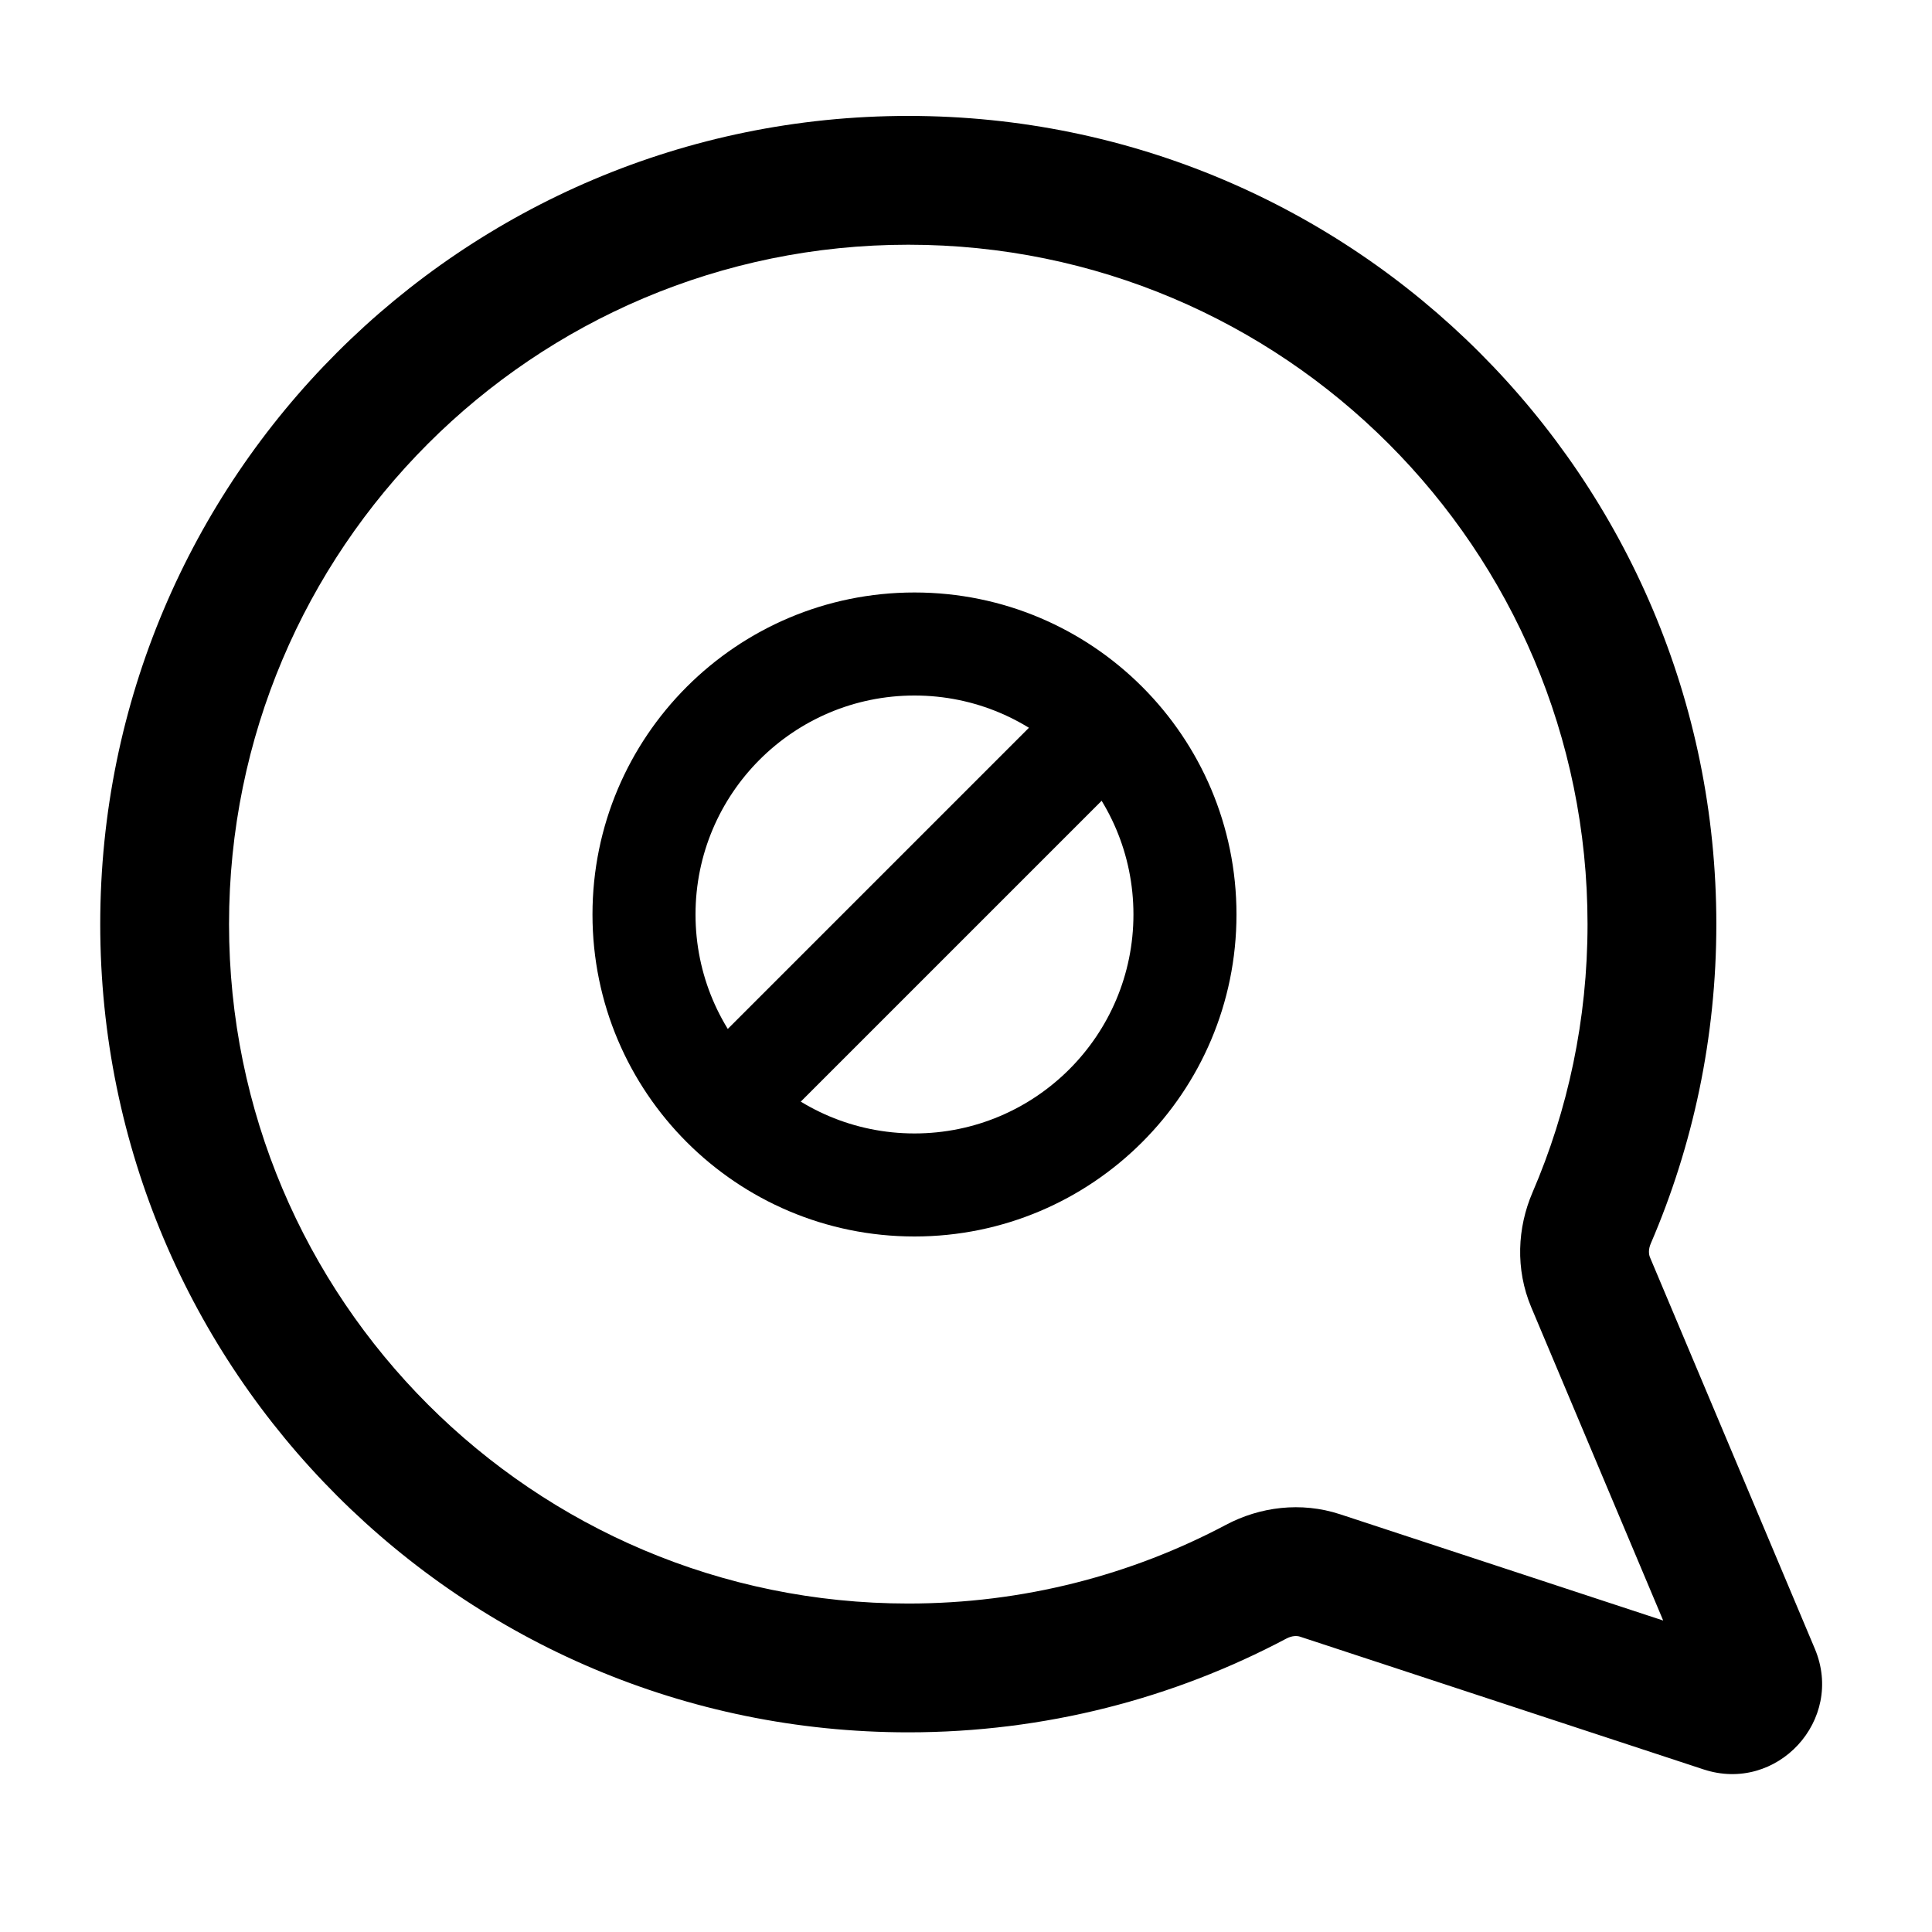 <svg width="75" height="75" viewBox="0 0 75 75" fill="none" xmlns="http://www.w3.org/2000/svg">
<path fill-rule="evenodd" clip-rule="evenodd" d="M35.26 4.5C52.584 4.5 66.628 18.547 66.628 35.875C66.628 40.273 65.722 44.466 64.083 48.273C63.985 48.501 64.003 48.692 64.051 48.807L70.452 64.005C71.617 66.773 68.985 69.627 66.132 68.688L50.466 63.535C50.347 63.496 50.155 63.494 49.936 63.61C45.554 65.934 40.557 67.249 35.26 67.249C17.935 67.249 3.891 53.202 3.891 35.875C3.891 18.547 17.935 4.5 35.26 4.5ZM61.628 35.875C61.628 21.308 49.822 9.5 35.26 9.5C20.697 9.5 8.891 21.308 8.891 35.875C8.891 50.442 20.697 62.249 35.26 62.249C39.721 62.249 43.916 61.143 47.593 59.193C48.902 58.498 50.501 58.283 52.029 58.786L64.565 62.909L59.443 50.748C58.819 49.266 58.905 47.656 59.49 46.295C60.865 43.102 61.628 39.581 61.628 35.875Z" fill="black"/>
<path fill-rule="evenodd" clip-rule="evenodd" d="M26.902 44.121C26.121 43.34 26.121 42.074 26.902 41.293L41.27 26.925C42.051 26.143 43.318 26.143 44.099 26.925C44.88 27.706 44.88 28.972 44.099 29.753L29.73 44.121C28.949 44.903 27.683 44.903 26.902 44.121Z" fill="black"/>
<path fill-rule="evenodd" clip-rule="evenodd" d="M35.5 27C30.806 27 27 30.806 27 35.5C27 40.194 30.806 44 35.5 44C40.194 44 44 40.194 44 35.5C44 30.806 40.194 27 35.5 27ZM23 35.5C23 28.596 28.596 23 35.5 23C42.404 23 48 28.596 48 35.5C48 42.404 42.404 48 35.5 48C28.596 48 23 42.404 23 35.5Z" fill="black"/>
</svg>
